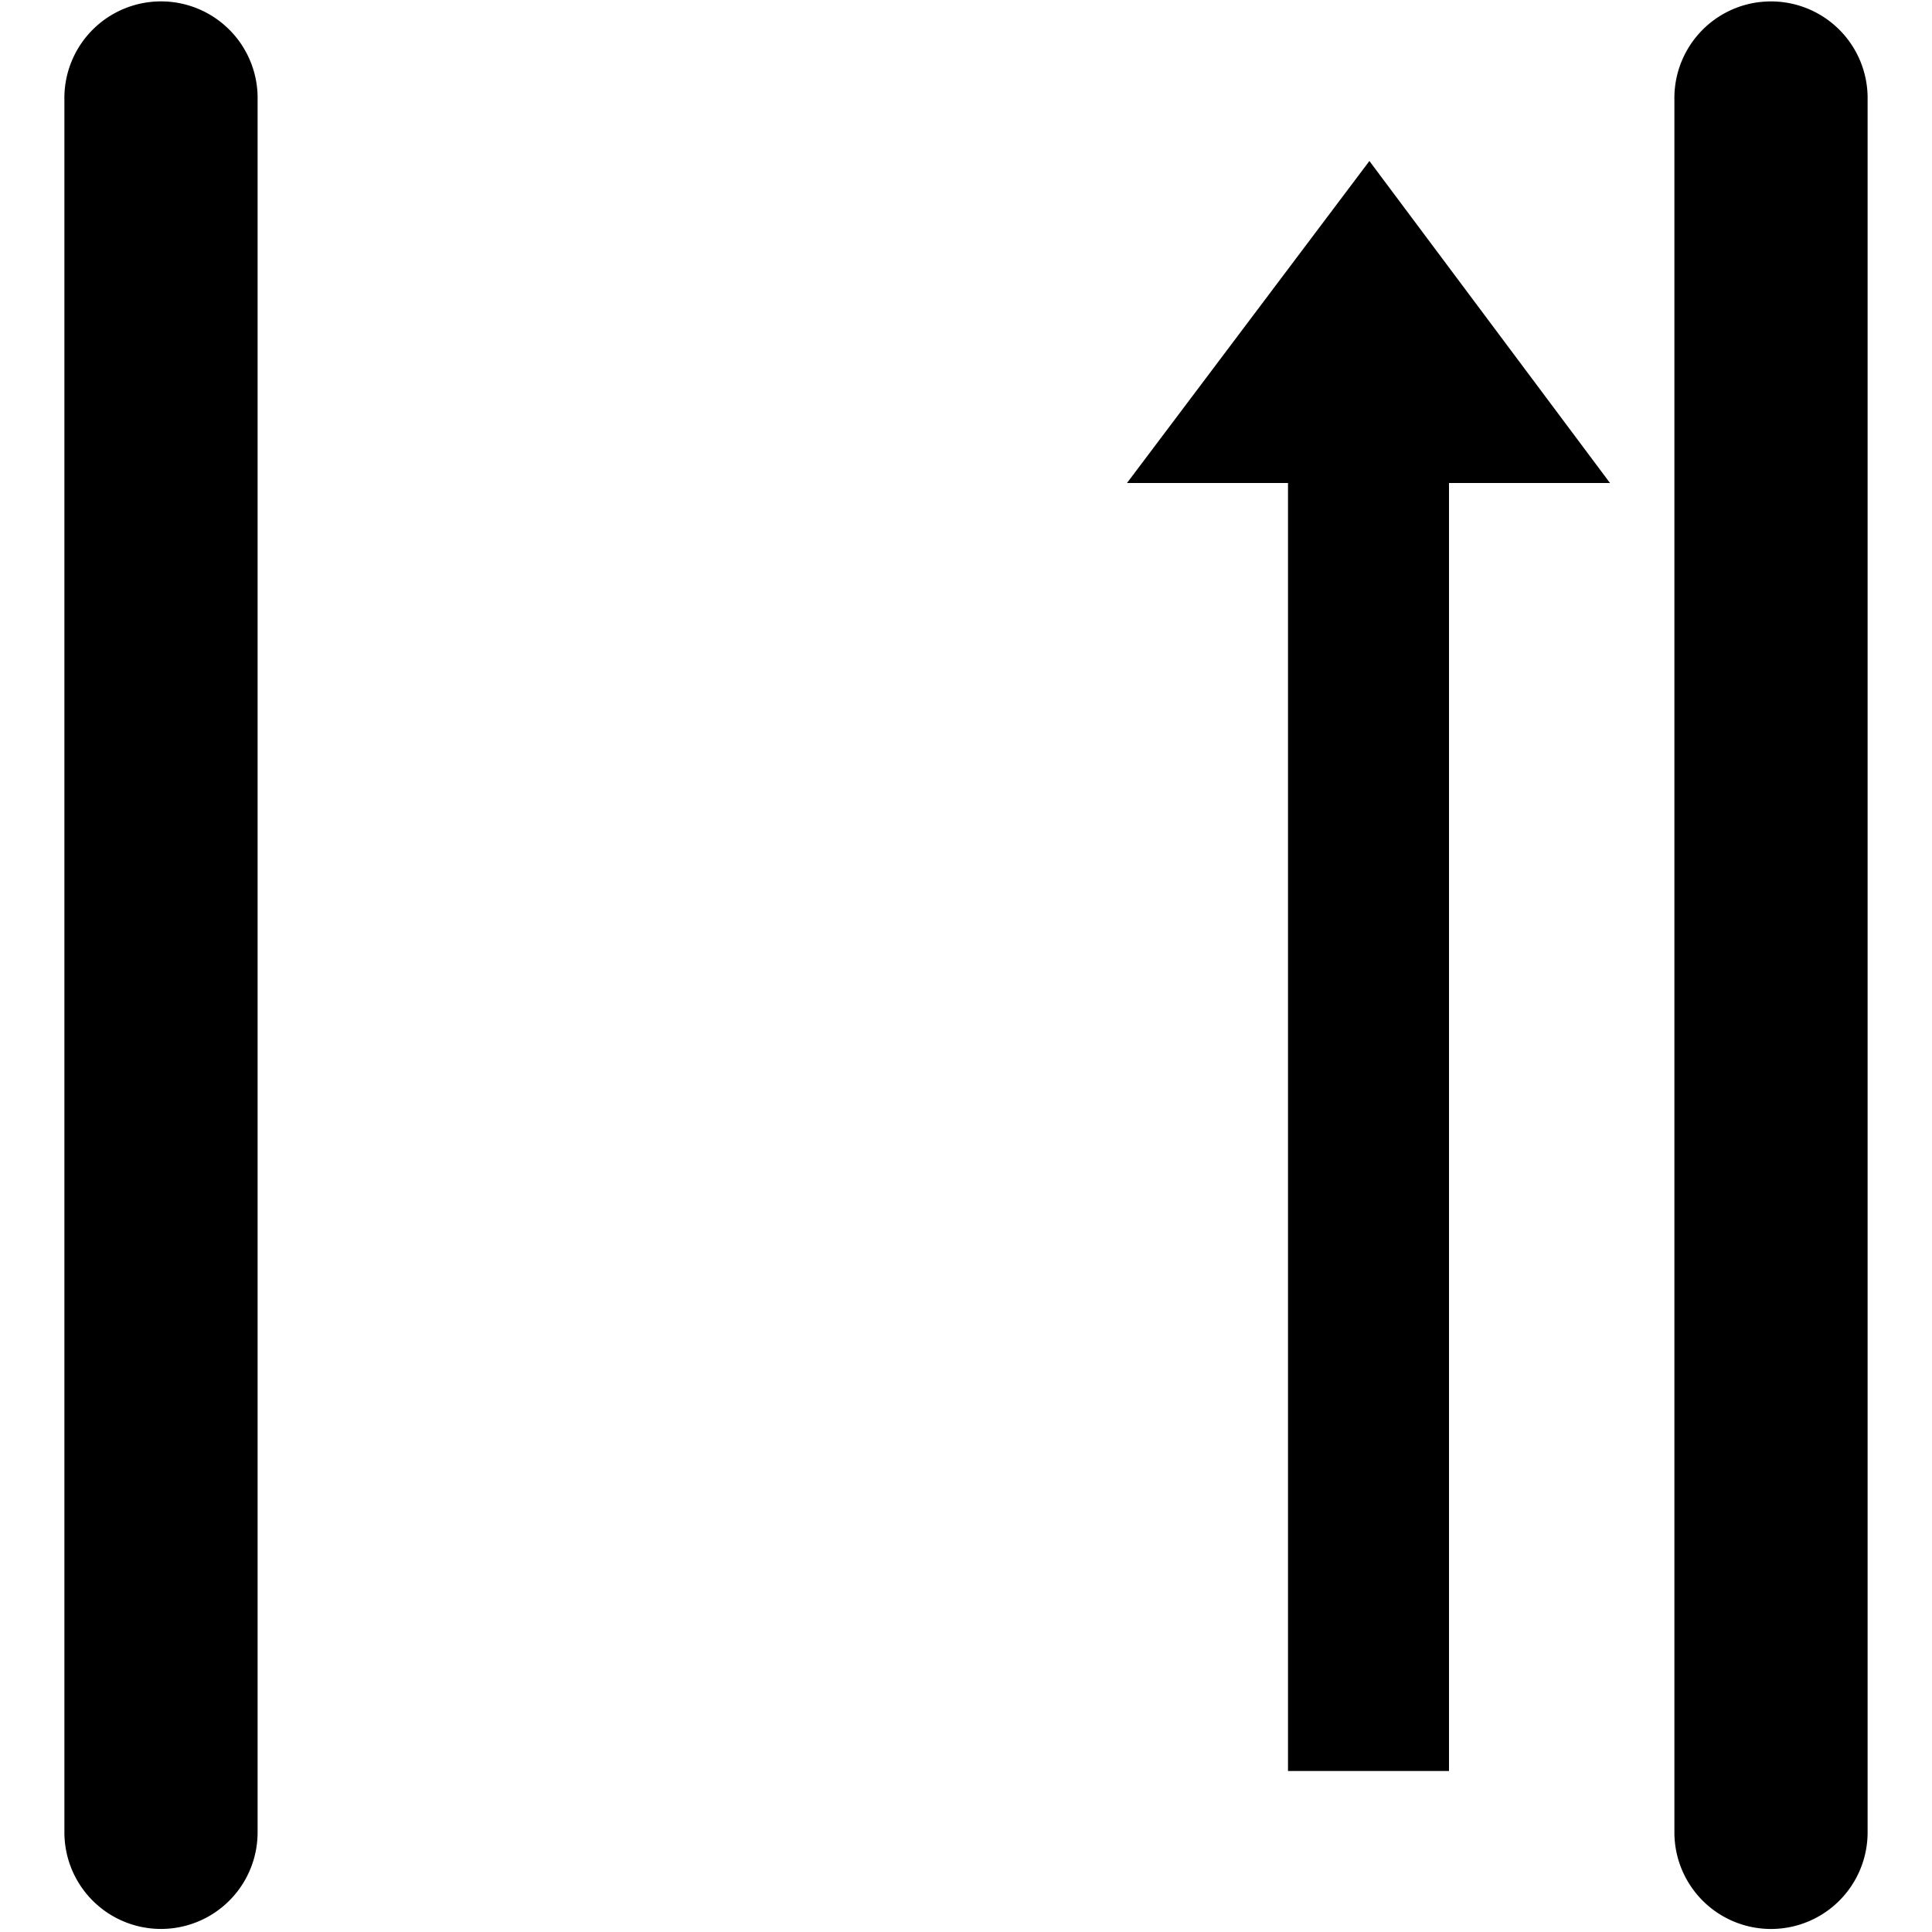 <svg xmlns="http://www.w3.org/2000/svg" xmlns:xlink="http://www.w3.org/1999/xlink" width="60" height="60"><symbol id="a"><path d="M4.656.063A3 3 0 0 0 2 3.092v53.813a3 3 0 1 0 6 0V3.094A3 3 0 0 0 4.656.063zM54.656.063A3 3 0 0 0 52 3.093v53.813a3 3 0 1 0 6 0V3.094a3 3 0 0 0-3.344-3.03zM40 55h5V15h5L42.528 5 35 15h5z"/></symbol><use xlink:href="#a"/></svg>
